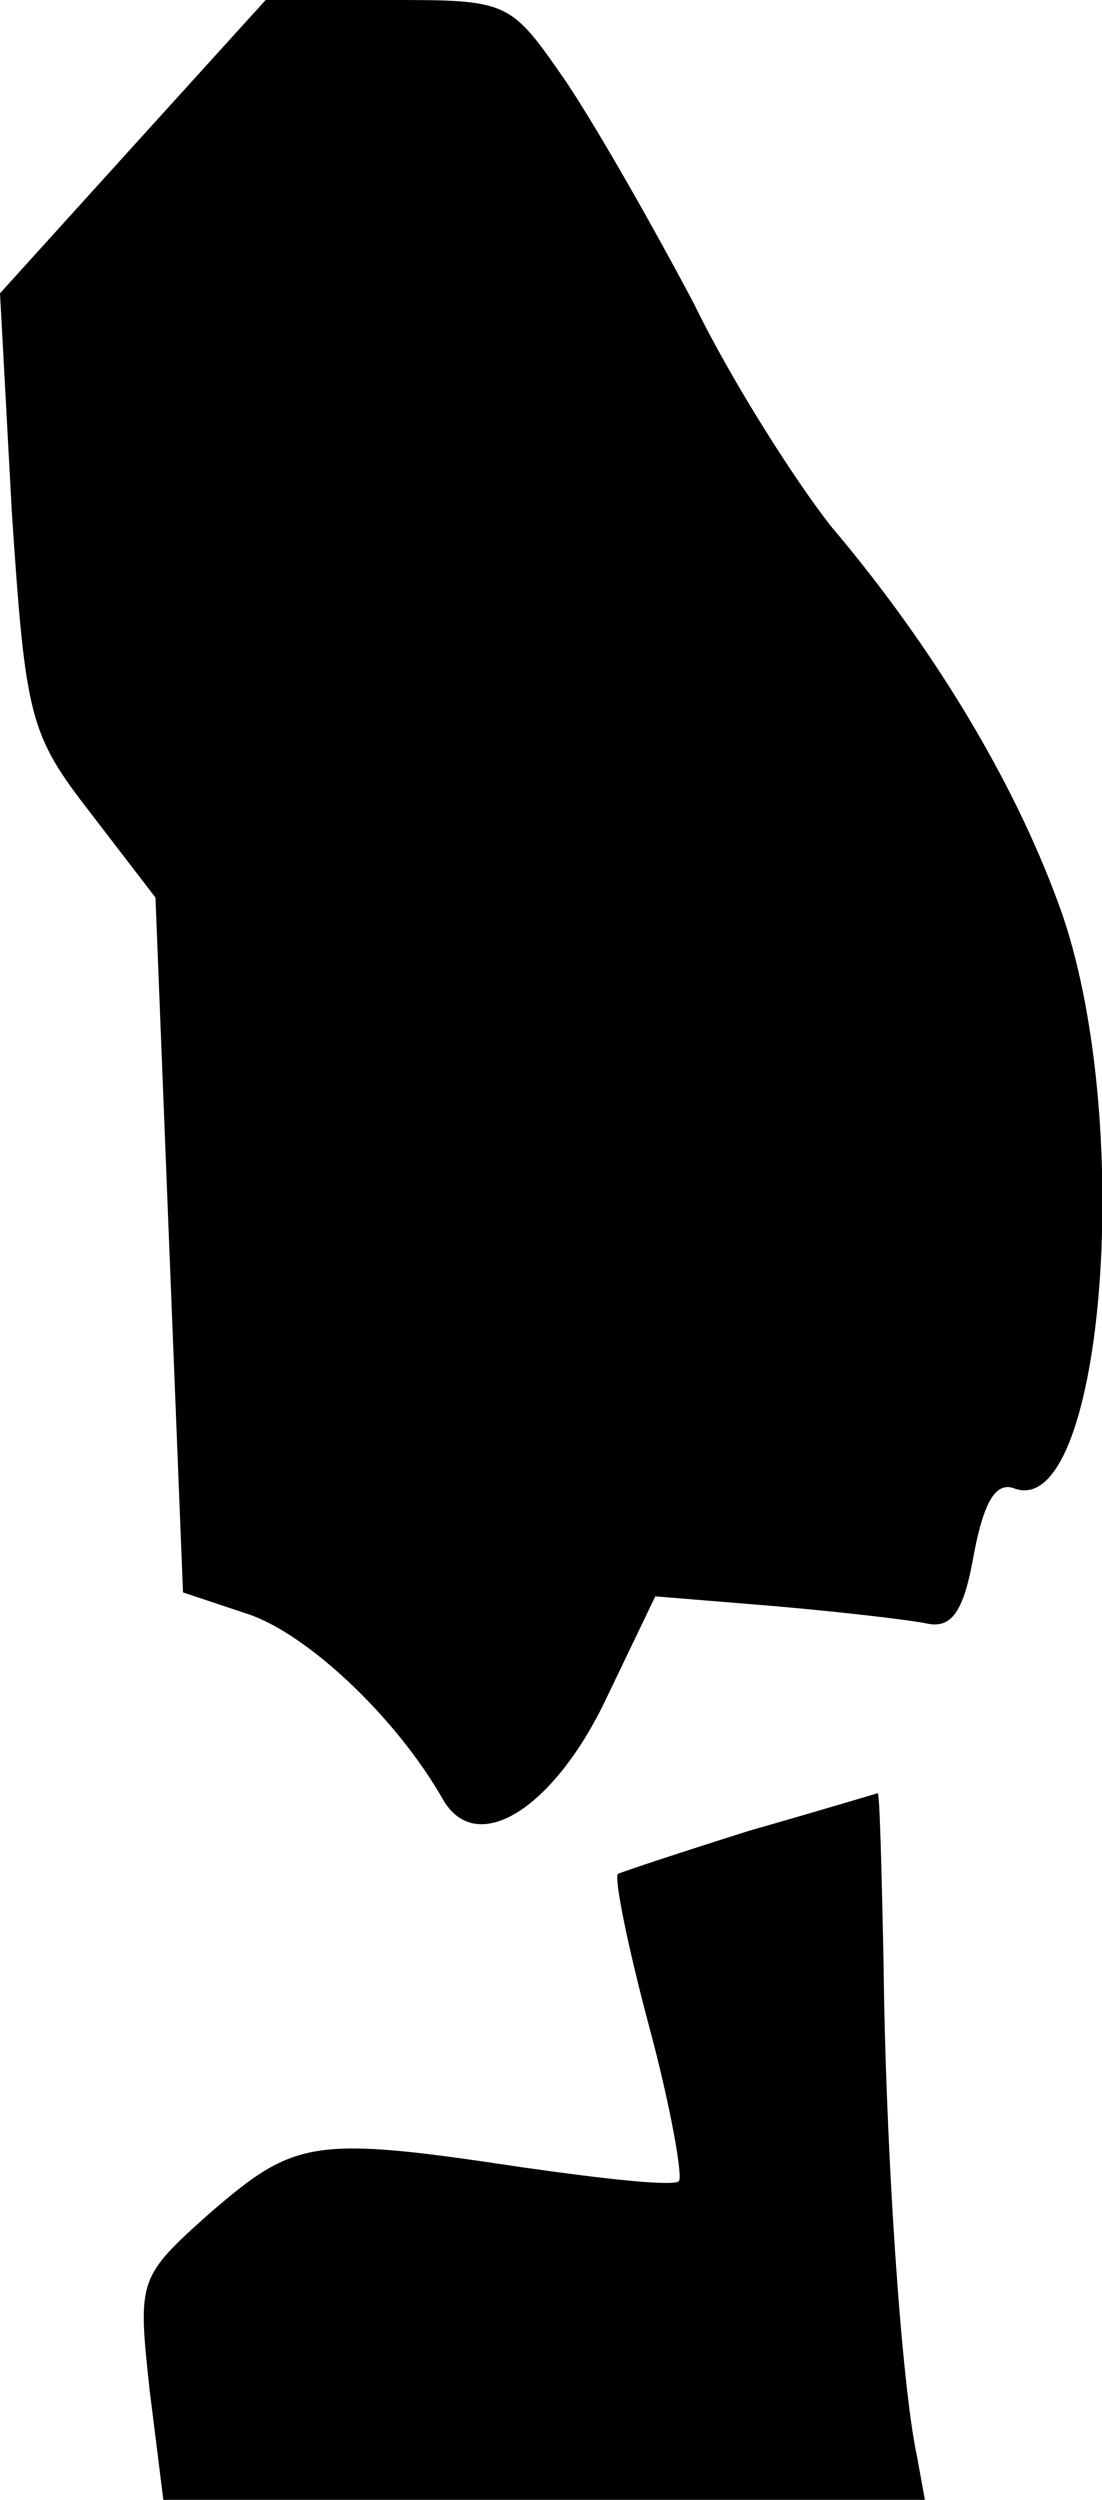 <?xml version="1.0" standalone="no"?>
<!DOCTYPE svg PUBLIC "-//W3C//DTD SVG 20010904//EN"
 "http://www.w3.org/TR/2001/REC-SVG-20010904/DTD/svg10.dtd">
<svg version="1.0" xmlns="http://www.w3.org/2000/svg"
 width="56pt" height="127pt" viewBox="0 0 56 127"
 preserveAspectRatio="xMidYMid meet">
<g transform="translate(0,127) scale(0.1,-0.1)"
fill="#000000" stroke="none">
<path fill="#000000" stroke="none" d="M67 1195 l-67 -74 6 -111 c7 -105 9
-113 40 -153 l33 -43 7 -177 7 -176 33 -11 c30 -10 75 -52 99 -94 17 -30 57
-5 84 53 l24 50 61 -5 c34 -3 69 -7 78 -9 12 -2 18 7 23 36 5 26 11 36 20 33
45 -18 62 182 25 291 -22 63 -63 133 -118 198 -18 23 -50 73 -69 112 -20 38
-49 89 -65 113 -29 42 -29 42 -91 42 l-62 0 -68 -75z"/>
<path fill="#000000" stroke="none" d="M381 340 c-35 -11 -65 -21 -67 -22 -2
-2 5 -37 16 -78 11 -41 17 -76 15 -78 -2 -3 -38 1 -80 7 -106 16 -115 14 -158
-23 -37 -33 -37 -34 -31 -90 l7 -56 194 0 193 0 -4 22 c-8 37 -16 156 -17 251
-1 48 -2 87 -3 86 0 0 -30 -9 -65 -19z"/>
</g>
</svg>

